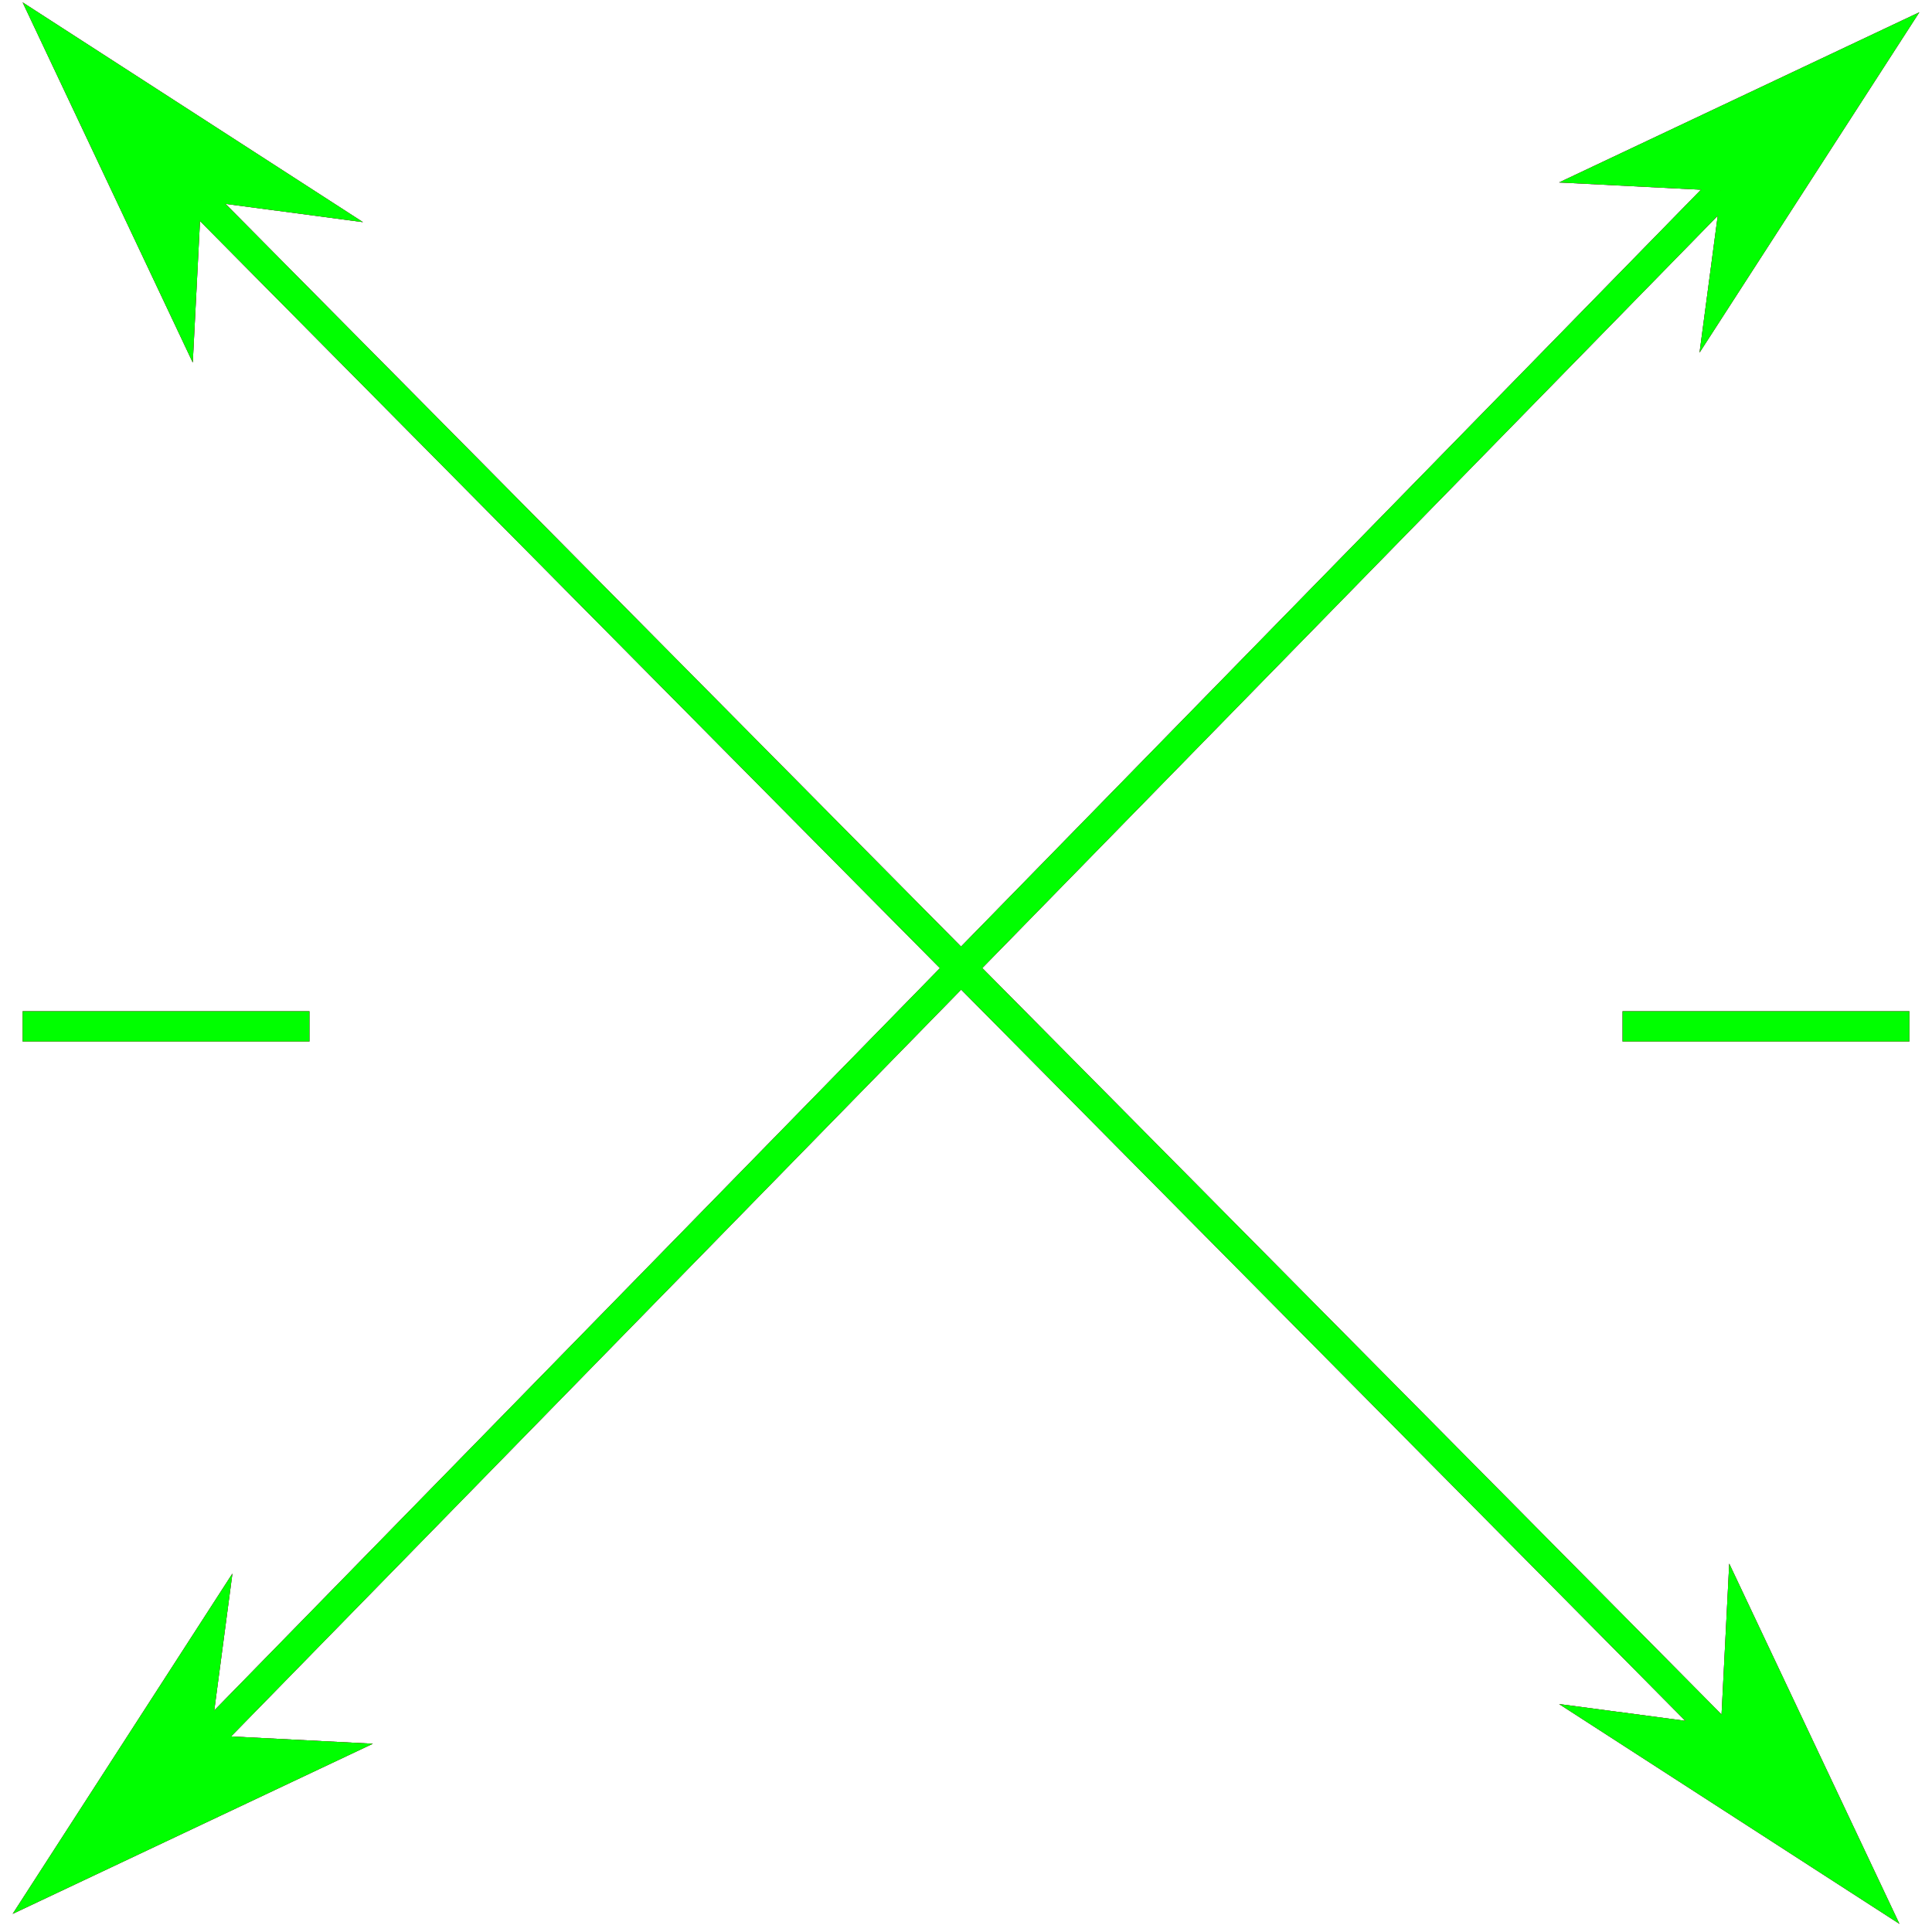 <?xml version="1.0" encoding="utf-8"?>
<!-- Generator: Adobe Illustrator 14.0.0, SVG Export Plug-In . SVG Version: 6.00 Build 43363)  -->
<!DOCTYPE svg PUBLIC "-//W3C//DTD SVG 1.1//EN" "http://www.w3.org/Graphics/SVG/1.1/DTD/svg11.dtd">
<svg version="1.1" id="图层_1" xmlns="http://www.w3.org/2000/svg" xmlns:xlink="http://www.w3.org/1999/xlink" x="0px" y="0px"
	 width="64px" height="64px" viewBox="0 0 64 64" enable-background="new 0 0 64 64" xml:space="preserve">
<g id="Blue">
	<polygon fill="#0000FF" points="6.66,6.646 6.386,12.01 0.75,0.079 12.023,7.358 	"/>
	<polygon fill="#0000FF" points="57.01,57.161 57.283,51.797 62.92,63.729 51.647,56.449 	"/>
	<polygon fill="#0000FF" points="57.012,6.319 51.647,6.044 63.579,0.408 56.3,11.68 	"/>
	<polygon fill="#0000FF" points="6.988,57.488 12.352,57.763 0.42,63.399 7.699,52.126 	"/>
	<line fill="none" stroke="#0000FF" x1="6.66" y1="6.646" x2="57.283" y2="57.763"/>
	<line fill="none" stroke="#0000FF" x1="57.012" y1="6.319" x2="6.988" y2="57.488"/>
	<line fill="none" stroke="#0000FF" x1="0.75" y1="34" x2="10.25" y2="34"/>
	<line fill="none" stroke="#0000FF" x1="53.75" y1="34" x2="63.25" y2="34"/>
</g>
<g id="Red">
	<polygon fill="#FF0000" points="6.66,6.646 6.386,12.01 0.75,0.079 12.023,7.358 	"/>
	<polygon fill="#FF0000" points="57.01,57.161 57.283,51.797 62.92,63.729 51.647,56.449 	"/>
	<polygon fill="#FF0000" points="57.012,6.319 51.647,6.044 63.579,0.408 56.3,11.68 	"/>
	<polygon fill="#FF0000" points="6.988,57.488 12.352,57.763 0.42,63.399 7.699,52.126 	"/>
	<line fill="none" stroke="#FF0000" x1="6.66" y1="6.646" x2="57.283" y2="57.763"/>
	<line fill="none" stroke="#FF0000" x1="57.012" y1="6.319" x2="6.988" y2="57.488"/>
	<line fill="none" stroke="#FF0000" x1="0.75" y1="34" x2="10.25" y2="34"/>
	<line fill="none" stroke="#FF0000" x1="53.75" y1="34" x2="63.25" y2="34"/>
</g>
<g id="White">
	<polygon fill="#00FF00" points="6.66,6.646 6.386,12.01 0.75,0.079 12.023,7.358 	"/>
	<polygon fill="#00FF00" points="57.01,57.161 57.283,51.797 62.92,63.729 51.647,56.449 	"/>
	<polygon fill="#00FF00" points="57.012,6.319 51.647,6.044 63.579,0.408 56.3,11.68 	"/>
	<polygon fill="#00FF00" points="6.988,57.488 12.352,57.763 0.42,63.399 7.699,52.126 	"/>
	<line fill="none" stroke="#00FF00" x1="6.66" y1="6.646" x2="57.283" y2="57.763"/>
	<line fill="none" stroke="#00FF00" x1="57.012" y1="6.319" x2="6.988" y2="57.488"/>
	<line fill="none" stroke="#00FF00" x1="0.75" y1="34" x2="10.25" y2="34"/>
	<line fill="none" stroke="#00FF00" x1="53.75" y1="34" x2="63.25" y2="34"/>
</g>
</svg>
